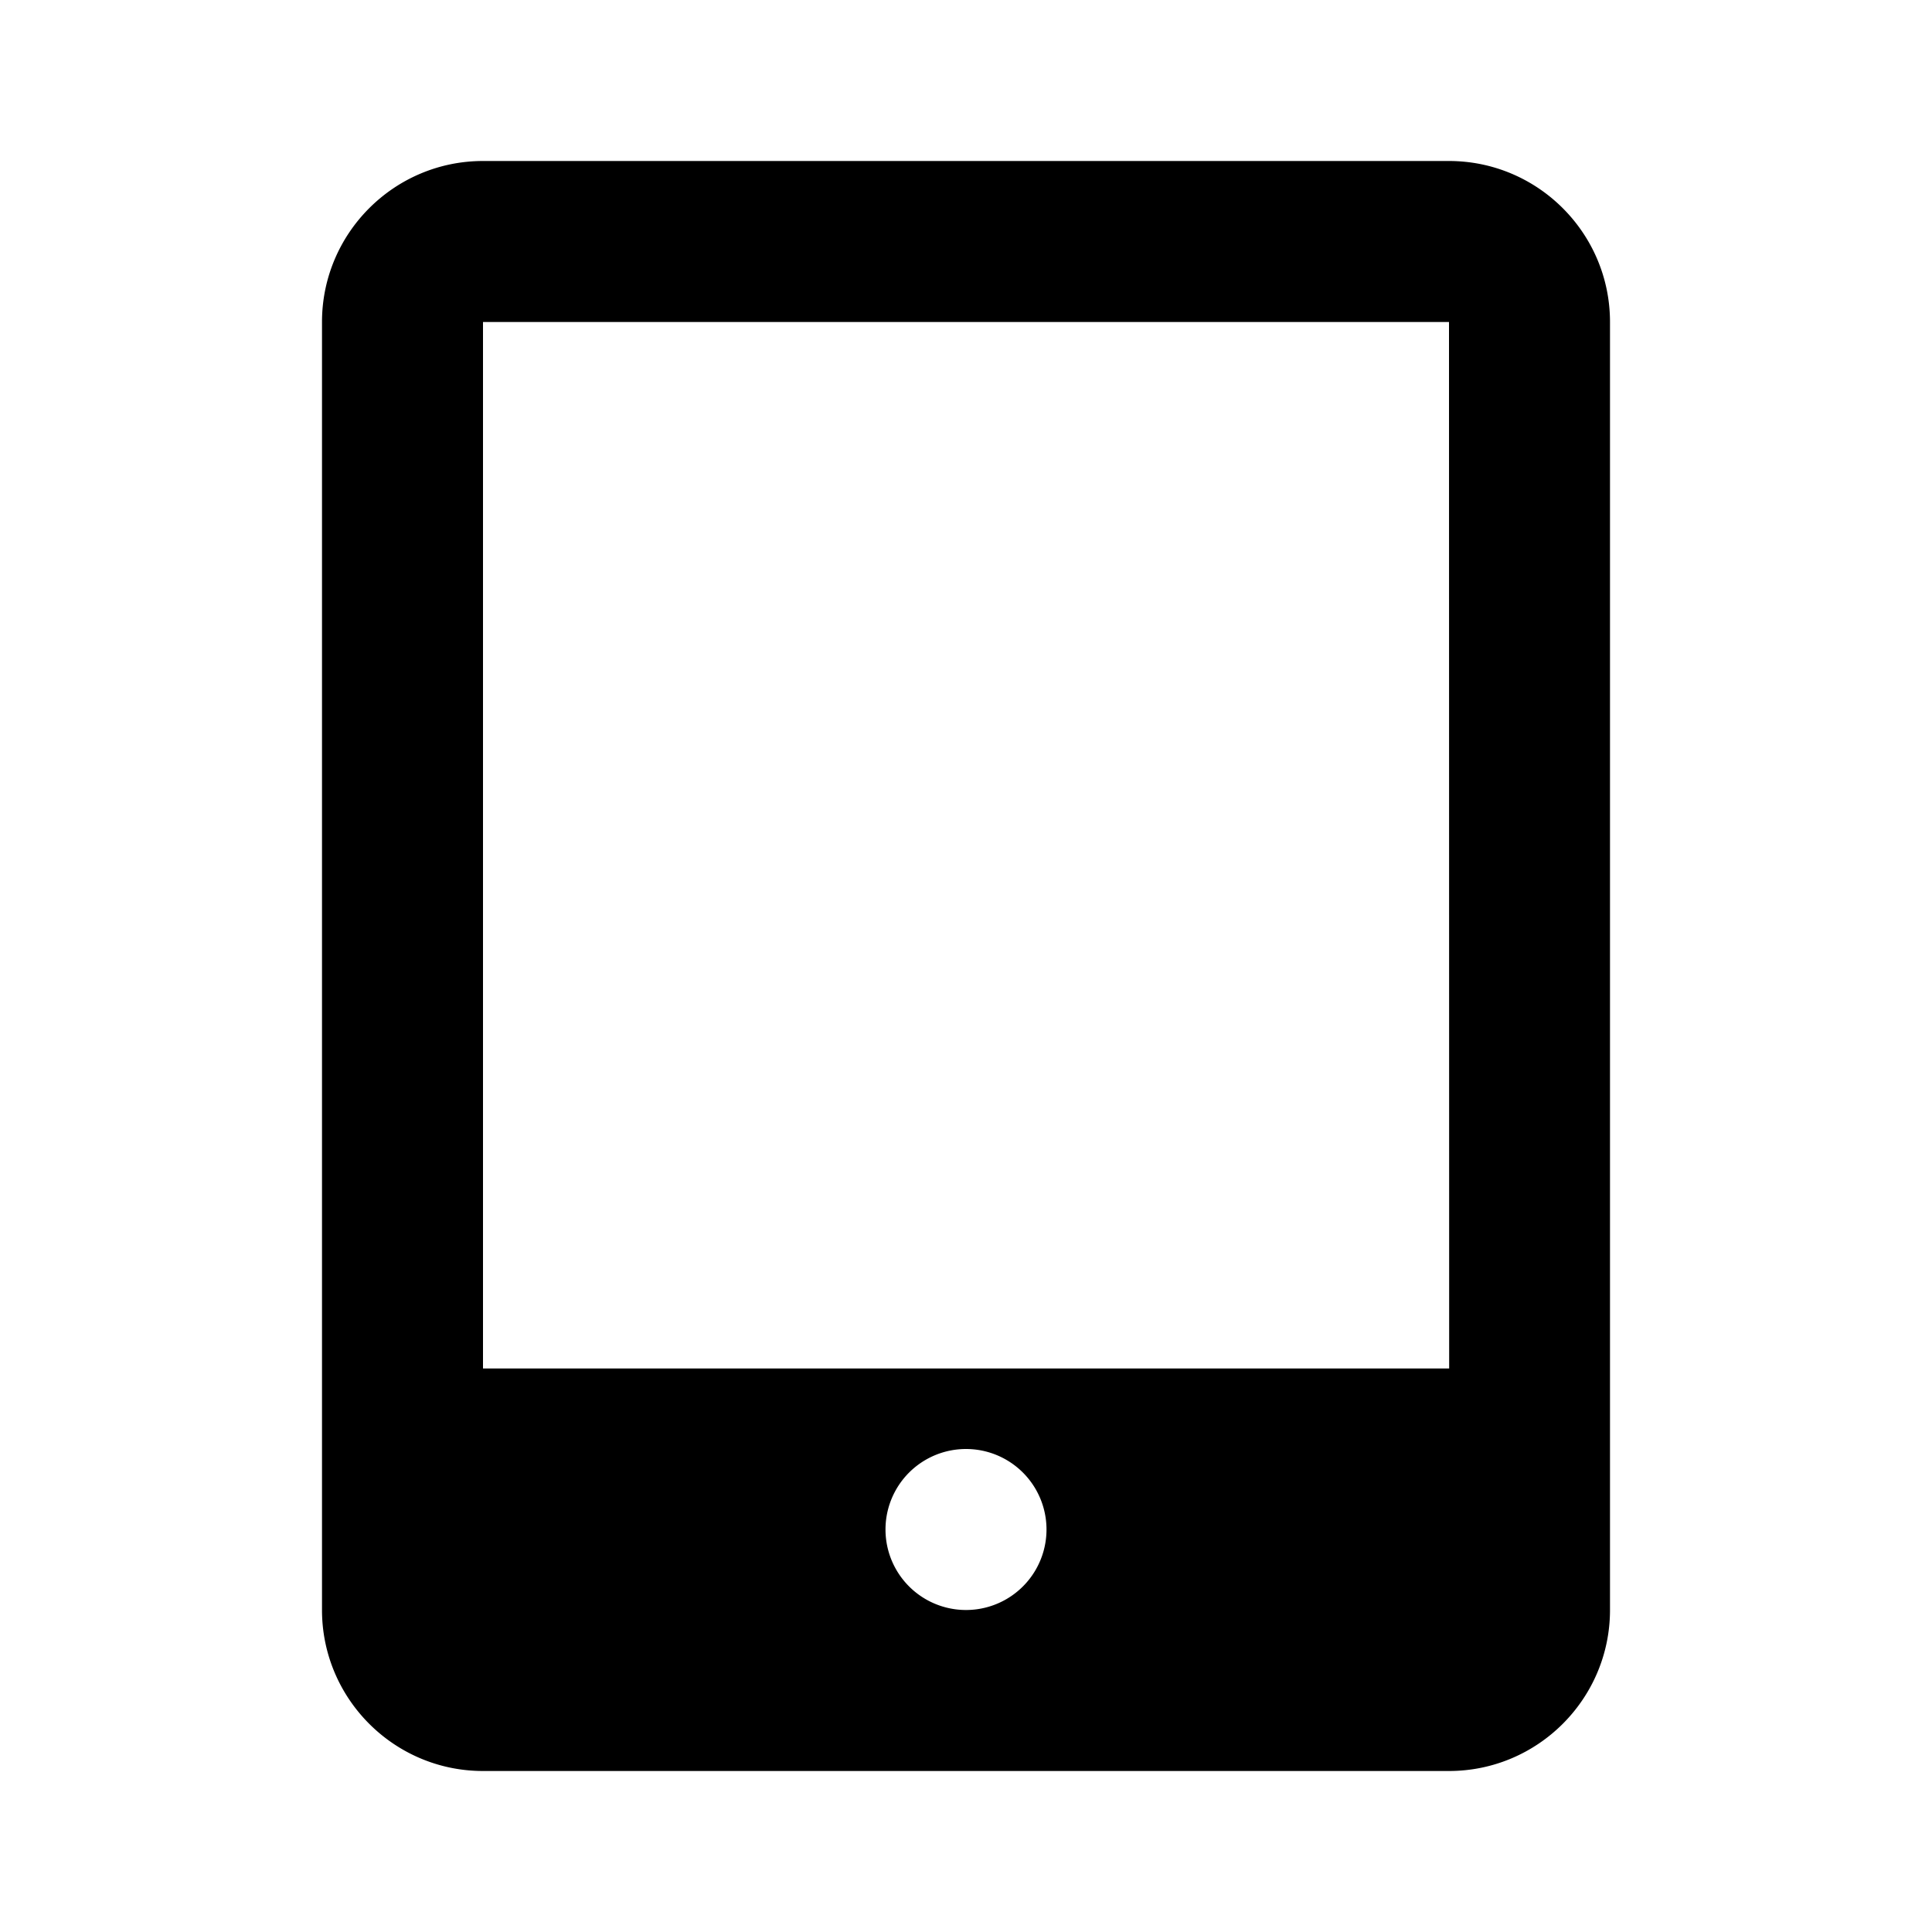 <svg xmlns="http://www.w3.org/2000/svg" width="24" height="24" viewBox="0 0 24 24"><path d="M6 2c-1.103 0-2 .897-2 2v16c0 1.103.897 2 2 2h12c1.103 0 2-.897 2-2V4c0-1.103-.897-2-2-2H6zm12 2l.002 13H6V4h12zm-7 15a1 1 0 1 1 2 0 1 1 0 1 1-2 0z"/></svg>